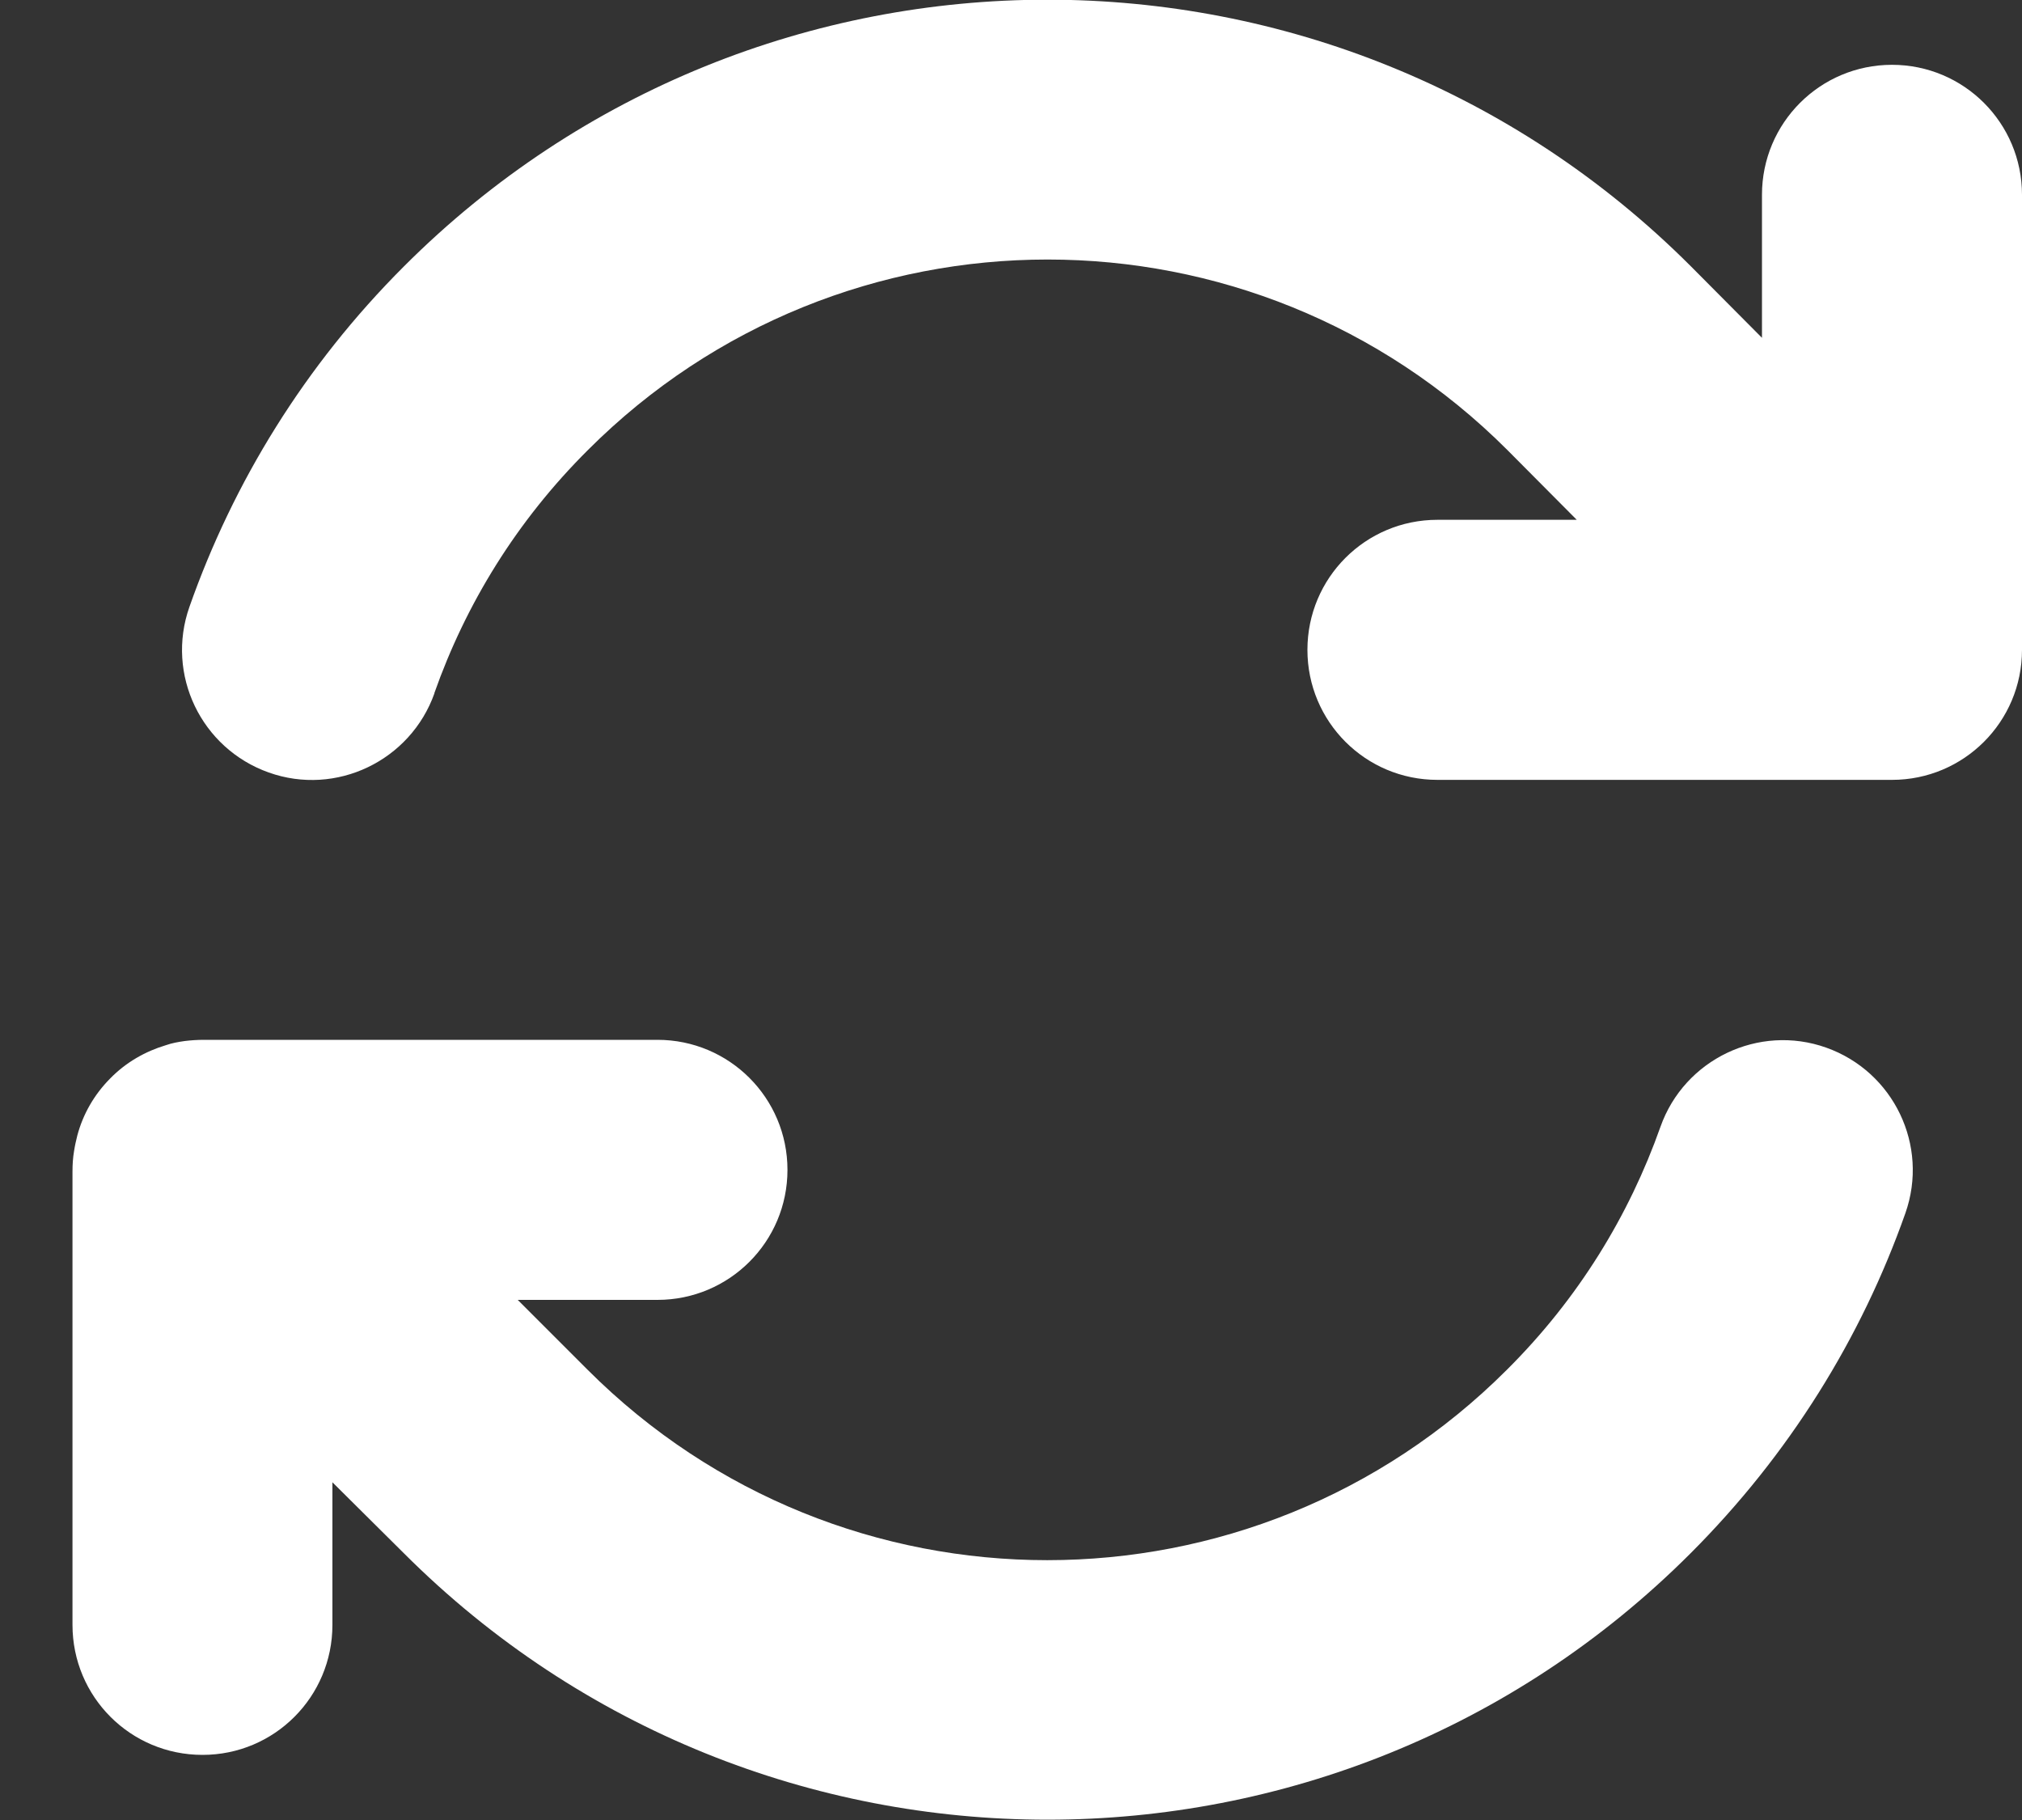 <svg width="20" height="18" viewBox="0 0 20 18" fill="none" xmlns="http://www.w3.org/2000/svg">
<rect x="0" y="0" width="20" height="18" fill="#333333" stroke="none"/>
<path d="M4.297 6.853C4.606 5.977 5.109 5.153 5.816 4.45C8.327 1.939 12.397 1.939 14.909 4.45L15.596 5.141H14.218C13.506 5.141 12.932 5.716 12.932 6.427C12.932 7.138 13.506 7.713 14.218 7.713H18.698H18.714C19.425 7.713 20 7.138 20 6.427V1.927C20 1.216 19.425 0.641 18.714 0.641C18.003 0.641 17.428 1.216 17.428 1.927V3.341L16.725 2.634C13.209 -0.882 7.511 -0.882 3.996 2.634C3.015 3.614 2.308 4.768 1.874 6.001C1.637 6.672 1.991 7.403 2.658 7.64C3.325 7.878 4.06 7.524 4.297 6.857V6.853ZM1.641 10.337C1.44 10.397 1.247 10.505 1.09 10.666C0.93 10.827 0.821 11.02 0.765 11.229C0.753 11.277 0.741 11.329 0.733 11.381C0.721 11.45 0.717 11.518 0.717 11.586V16.07C0.717 16.782 1.291 17.356 2.003 17.356C2.714 17.356 3.288 16.782 3.288 16.07V14.66L3.996 15.363C7.511 18.875 13.209 18.875 16.721 15.363C17.701 14.383 18.412 13.23 18.846 12C19.083 11.329 18.73 10.598 18.063 10.361C17.396 10.124 16.66 10.477 16.424 11.144C16.114 12.02 15.612 12.844 14.905 13.547C12.393 16.058 8.323 16.058 5.812 13.547L5.808 13.543L5.121 12.856H6.503C7.214 12.856 7.789 12.281 7.789 11.57C7.789 10.859 7.214 10.284 6.503 10.284H2.019C1.954 10.284 1.89 10.288 1.826 10.296C1.762 10.305 1.701 10.316 1.641 10.337Z" fill="white"/>
</svg>
